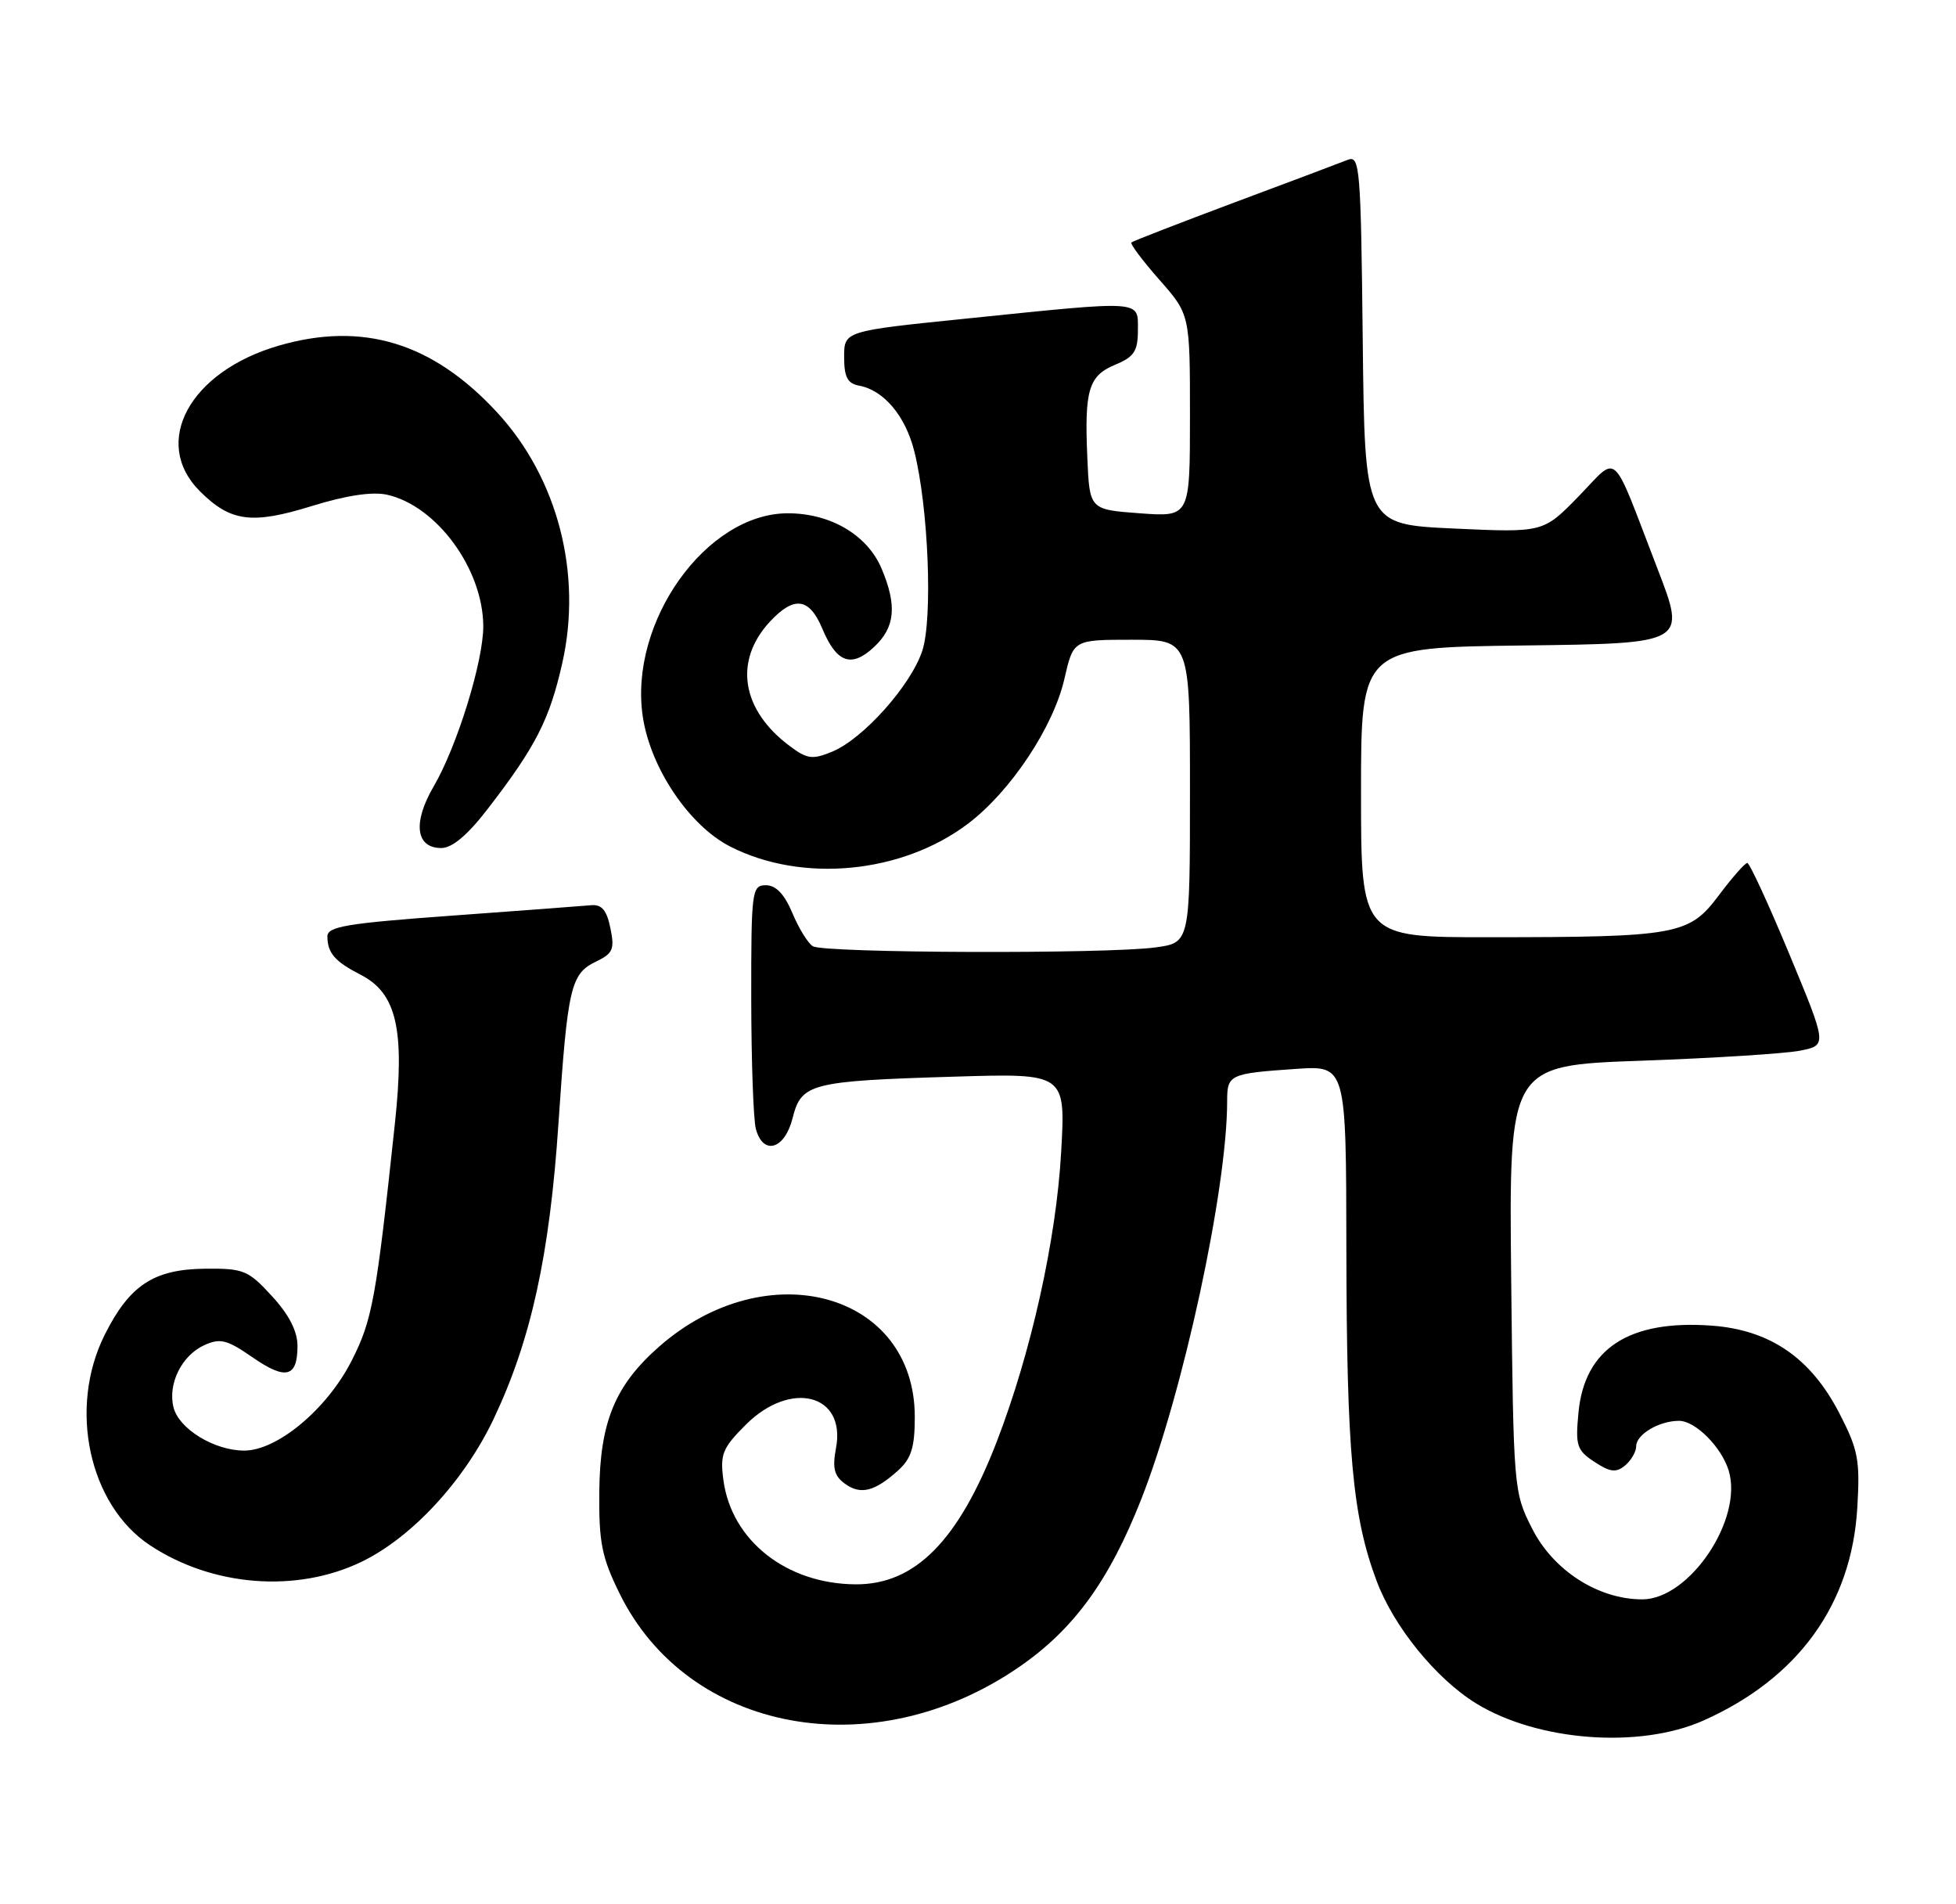 <?xml version="1.0" encoding="UTF-8" standalone="no"?>
<!DOCTYPE svg PUBLIC "-//W3C//DTD SVG 1.1//EN" "http://www.w3.org/Graphics/SVG/1.1/DTD/svg11.dtd" >
<svg xmlns="http://www.w3.org/2000/svg" xmlns:xlink="http://www.w3.org/1999/xlink" version="1.1" viewBox="0 0 263 256">
 <g >
 <path fill="currentColor"
d=" M 229.06 231.28 C 241.79 225.60 248.97 215.67 249.73 202.67 C 250.11 196.29 249.85 194.89 247.33 190.01 C 243.48 182.53 237.99 178.77 230.11 178.20 C 219.03 177.40 213.06 181.29 212.24 189.87 C 211.81 194.34 212.01 194.96 214.39 196.52 C 216.50 197.91 217.30 198.00 218.51 197.00 C 219.33 196.31 220.00 195.15 220.00 194.41 C 220.00 192.83 223.08 191.00 225.76 191.00 C 227.96 191.00 231.48 194.53 232.44 197.70 C 234.41 204.22 227.17 215.00 220.81 215.00 C 214.91 215.00 208.88 211.14 206.03 205.53 C 203.52 200.61 203.50 200.29 203.19 171.89 C 202.89 143.22 202.89 143.22 220.69 142.59 C 230.49 142.24 240.11 141.63 242.09 141.23 C 245.67 140.50 245.67 140.50 240.59 128.26 C 237.79 121.53 235.25 116.01 234.94 116.01 C 234.63 116.00 232.90 117.97 231.10 120.37 C 227.11 125.69 225.55 125.98 200.25 125.99 C 183.00 126.00 183.00 126.00 183.00 106.52 C 183.00 87.04 183.00 87.04 204.87 86.77 C 226.74 86.50 226.74 86.50 222.88 76.50 C 216.51 59.97 217.74 61.10 212.24 66.74 C 207.50 71.60 207.50 71.60 195.50 71.05 C 183.50 70.50 183.50 70.50 183.23 45.65 C 182.98 22.54 182.84 20.85 181.23 21.48 C 180.28 21.86 173.43 24.44 166.00 27.21 C 158.57 29.99 152.33 32.41 152.13 32.59 C 151.92 32.77 153.61 35.02 155.88 37.60 C 160.00 42.28 160.00 42.28 160.00 55.89 C 160.00 69.50 160.00 69.50 153.25 69.00 C 146.50 68.50 146.50 68.50 146.20 61.52 C 145.80 52.38 146.37 50.50 149.99 49.01 C 152.50 47.97 153.00 47.19 153.00 44.38 C 153.00 40.31 153.91 40.37 130.00 42.82 C 113.50 44.50 113.50 44.50 113.50 47.99 C 113.50 50.68 113.95 51.55 115.50 51.84 C 118.82 52.44 121.74 55.90 122.93 60.65 C 124.84 68.20 125.43 83.16 124.01 87.48 C 122.47 92.15 116.07 99.31 111.91 101.04 C 109.24 102.14 108.54 102.05 106.19 100.29 C 99.68 95.44 98.63 88.85 103.51 83.58 C 106.78 80.06 108.83 80.34 110.58 84.54 C 112.50 89.13 114.50 89.82 117.55 86.95 C 120.35 84.33 120.63 81.43 118.56 76.49 C 116.66 71.94 111.72 69.01 105.95 69.00 C 94.97 68.99 84.52 83.63 86.43 96.35 C 87.46 103.24 92.66 110.97 98.16 113.79 C 107.83 118.74 121.30 117.45 130.18 110.71 C 135.90 106.37 141.63 97.75 143.12 91.25 C 144.32 86.00 144.32 86.00 152.16 86.00 C 160.00 86.00 160.00 86.00 160.00 106.36 C 160.00 126.73 160.00 126.73 155.36 127.36 C 148.80 128.26 110.75 128.13 109.29 127.20 C 108.62 126.78 107.38 124.76 106.53 122.71 C 105.47 120.20 104.33 119.00 102.99 119.00 C 101.09 119.00 101.00 119.70 101.01 134.25 C 101.02 142.64 101.30 150.51 101.63 151.75 C 102.60 155.38 105.51 154.53 106.57 150.31 C 107.75 145.63 108.94 145.32 128.39 144.73 C 143.28 144.28 143.28 144.28 142.68 154.89 C 142.02 166.66 138.65 181.80 134.03 193.78 C 128.88 207.11 123.05 213.02 115.06 212.98 C 105.76 212.93 98.36 207.11 97.27 198.98 C 96.80 195.49 97.13 194.67 100.27 191.53 C 106.32 185.48 113.77 187.40 112.41 194.65 C 111.90 197.34 112.16 198.40 113.59 199.44 C 115.70 200.99 117.59 200.52 120.75 197.68 C 122.53 196.07 123.00 194.58 123.00 190.47 C 123.00 173.75 103.13 168.29 88.63 181.02 C 82.70 186.22 80.67 191.16 80.58 200.50 C 80.51 207.32 80.91 209.34 83.29 214.18 C 92.51 232.96 117.42 237.57 137.00 224.11 C 144.35 219.06 149.11 212.54 153.43 201.59 C 159.08 187.25 165.00 159.86 165.00 148.04 C 165.00 144.44 165.29 144.31 174.25 143.69 C 181.00 143.23 181.00 143.23 181.03 167.87 C 181.07 195.18 181.85 203.86 185.09 212.50 C 187.38 218.64 193.06 225.64 198.45 228.97 C 206.73 234.08 220.46 235.12 229.06 231.28 Z  M 48.63 209.94 C 55.39 206.67 62.43 199.05 66.38 190.73 C 71.40 180.16 73.91 168.72 75.09 151.00 C 76.32 132.66 76.74 130.89 80.15 129.26 C 82.42 128.17 82.66 127.60 82.07 124.76 C 81.57 122.32 80.90 121.55 79.45 121.69 C 78.38 121.79 69.96 122.42 60.75 123.09 C 46.57 124.12 44.00 124.55 44.02 125.90 C 44.04 128.12 45.03 129.26 48.50 131.04 C 53.33 133.51 54.45 138.36 53.10 151.00 C 50.57 174.70 50.06 177.47 47.26 182.96 C 43.95 189.44 37.29 195.00 32.83 195.00 C 28.82 195.00 24.06 192.09 23.33 189.19 C 22.54 186.03 24.43 182.22 27.46 180.83 C 29.61 179.86 30.51 180.08 33.92 182.44 C 38.43 185.57 40.00 185.17 40.00 180.93 C 40.00 178.95 38.86 176.73 36.57 174.24 C 33.39 170.76 32.76 170.50 27.58 170.55 C 20.68 170.62 17.42 172.76 14.08 179.43 C 9.15 189.28 11.95 202.29 20.17 207.73 C 28.57 213.29 39.89 214.17 48.63 209.94 Z  M 65.57 108.75 C 72.03 100.38 73.89 96.74 75.60 89.15 C 78.32 77.11 74.99 64.28 66.86 55.46 C 58.19 46.06 48.77 43.18 37.47 46.47 C 25.48 49.95 20.32 59.48 26.87 66.03 C 31.00 70.15 33.84 70.53 41.95 68.02 C 46.52 66.60 50.05 66.07 52.02 66.50 C 58.69 67.97 64.93 76.47 64.98 84.14 C 65.01 88.86 61.46 100.33 58.31 105.72 C 55.47 110.58 55.89 114.00 59.33 114.00 C 60.80 114.00 62.87 112.26 65.57 108.75 Z "/>
</g>
</svg>